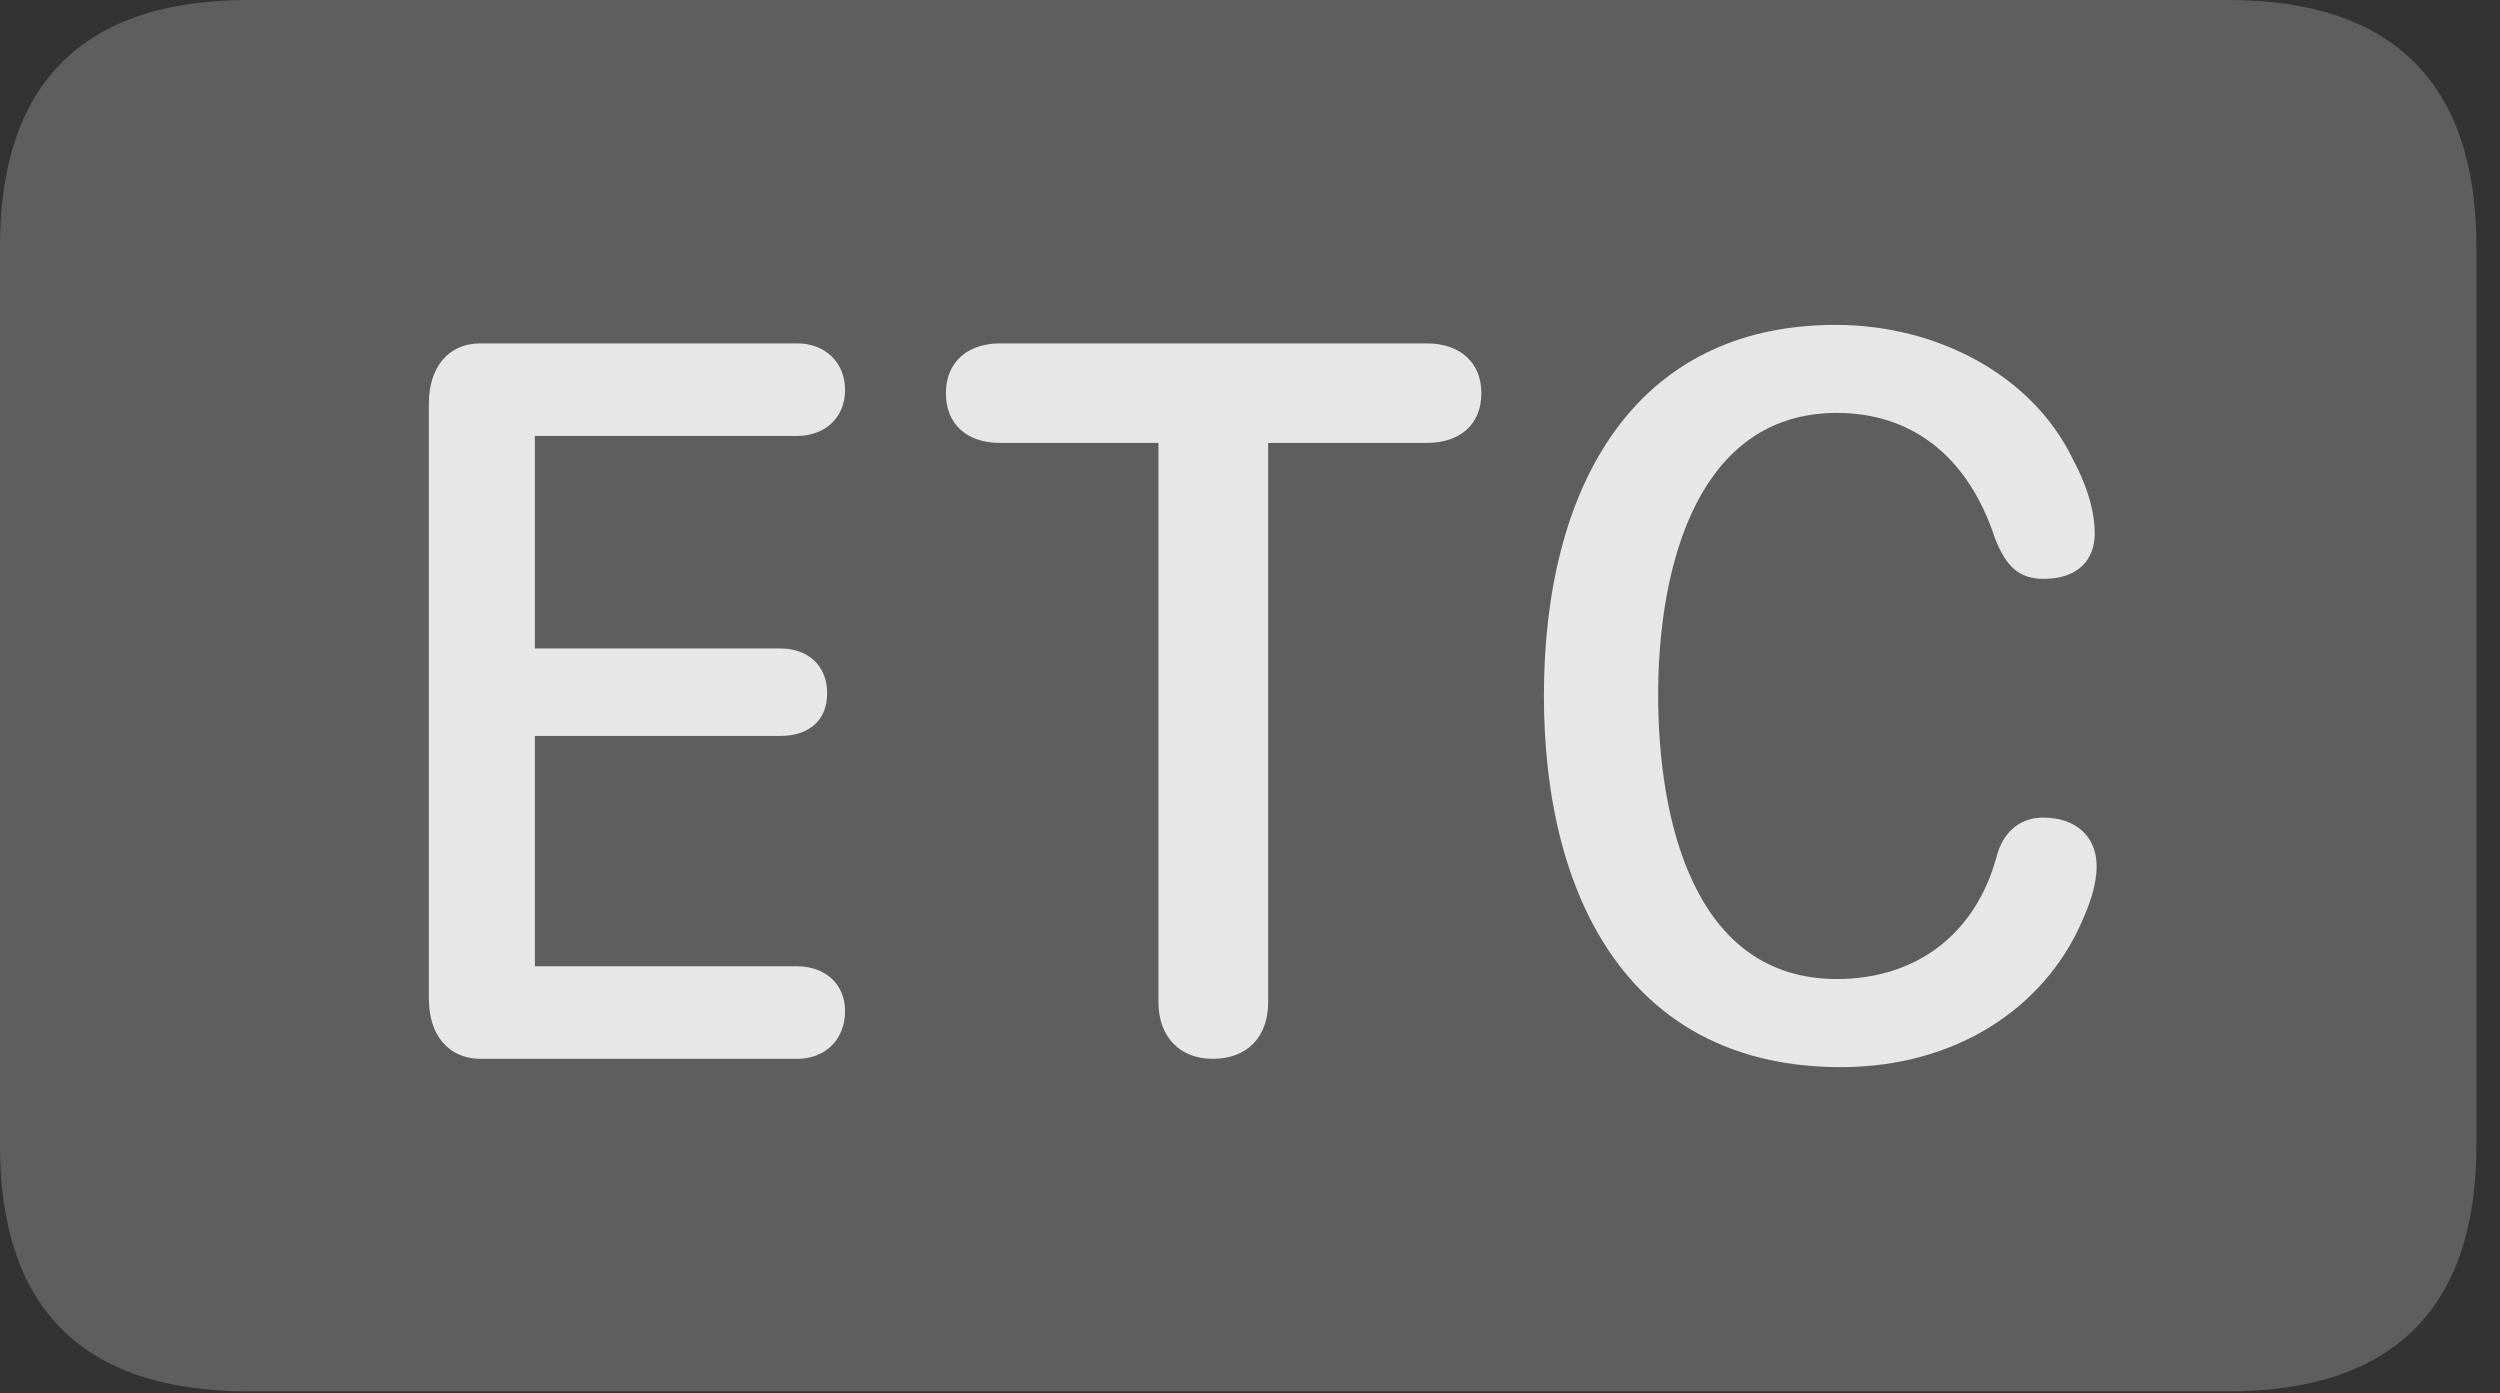 <?xml version="1.0" encoding="UTF-8"?>
<!--Generator: Apple Native CoreSVG 341-->
<!DOCTYPE svg
PUBLIC "-//W3C//DTD SVG 1.1//EN"
       "http://www.w3.org/Graphics/SVG/1.1/DTD/svg11.dtd">
<svg version="1.1" xmlns="http://www.w3.org/2000/svg" xmlns:xlink="http://www.w3.org/1999/xlink" viewBox="0 0 38.252 21.318">
 <rect x="0" y="0" width="38.252" height="21.318" fill="#333333" stroke="none"/>
 <g>
  <rect height="21.318" opacity="0" width="38.252" x="0" y="0"/>
  <path d="M3.799 21.289L34.092 21.289C36.621 21.289 37.891 20.01 37.891 17.529L37.891 3.77C37.891 1.279 36.621 0 34.092 0L3.799 0C1.279 0 0 1.27 0 3.77L0 17.529C0 20.029 1.279 21.289 3.799 21.289Z" fill="white" fill-opacity="0.212"/>
  <path d="M7.363 16.201C6.846 16.201 6.562 15.82 6.562 15.283L6.562 6.172C6.562 5.635 6.846 5.254 7.354 5.254L12.197 5.254C12.617 5.254 12.93 5.537 12.93 5.967C12.93 6.396 12.617 6.67 12.197 6.67L8.184 6.67L8.184 9.922L11.943 9.922C12.354 9.922 12.656 10.176 12.656 10.605C12.656 11.045 12.354 11.26 11.943 11.26L8.184 11.26L8.184 14.785L12.197 14.785C12.617 14.785 12.93 15.049 12.93 15.469C12.93 15.918 12.617 16.201 12.197 16.201ZM18.555 16.201C18.057 16.201 17.725 15.869 17.725 15.332L17.725 6.777L15.303 6.777C14.785 6.777 14.473 6.484 14.473 6.016C14.473 5.557 14.785 5.254 15.303 5.254L21.826 5.254C22.354 5.254 22.666 5.557 22.666 6.016C22.666 6.484 22.354 6.777 21.826 6.777L19.404 6.777L19.404 15.332C19.404 15.869 19.082 16.201 18.555 16.201ZM28.164 16.328C25.01 16.328 23.623 13.838 23.623 10.645C23.623 7.451 25 4.971 28.086 4.971C29.629 4.971 31.094 5.732 31.719 7.031C31.904 7.373 32.051 7.783 32.051 8.164C32.051 8.564 31.797 8.857 31.27 8.857C30.889 8.857 30.693 8.662 30.527 8.242C30.098 6.934 29.209 6.318 28.105 6.318C26.006 6.318 25.371 8.604 25.371 10.635C25.371 12.529 25.908 14.98 28.105 14.98C29.316 14.98 30.225 14.297 30.547 13.115C30.635 12.764 30.879 12.51 31.26 12.51C31.768 12.51 32.08 12.803 32.08 13.252C32.08 13.545 31.973 13.838 31.846 14.121C31.27 15.42 29.932 16.328 28.164 16.328Z" fill="white" fill-opacity="0.85"/>
 </g>
</svg>
